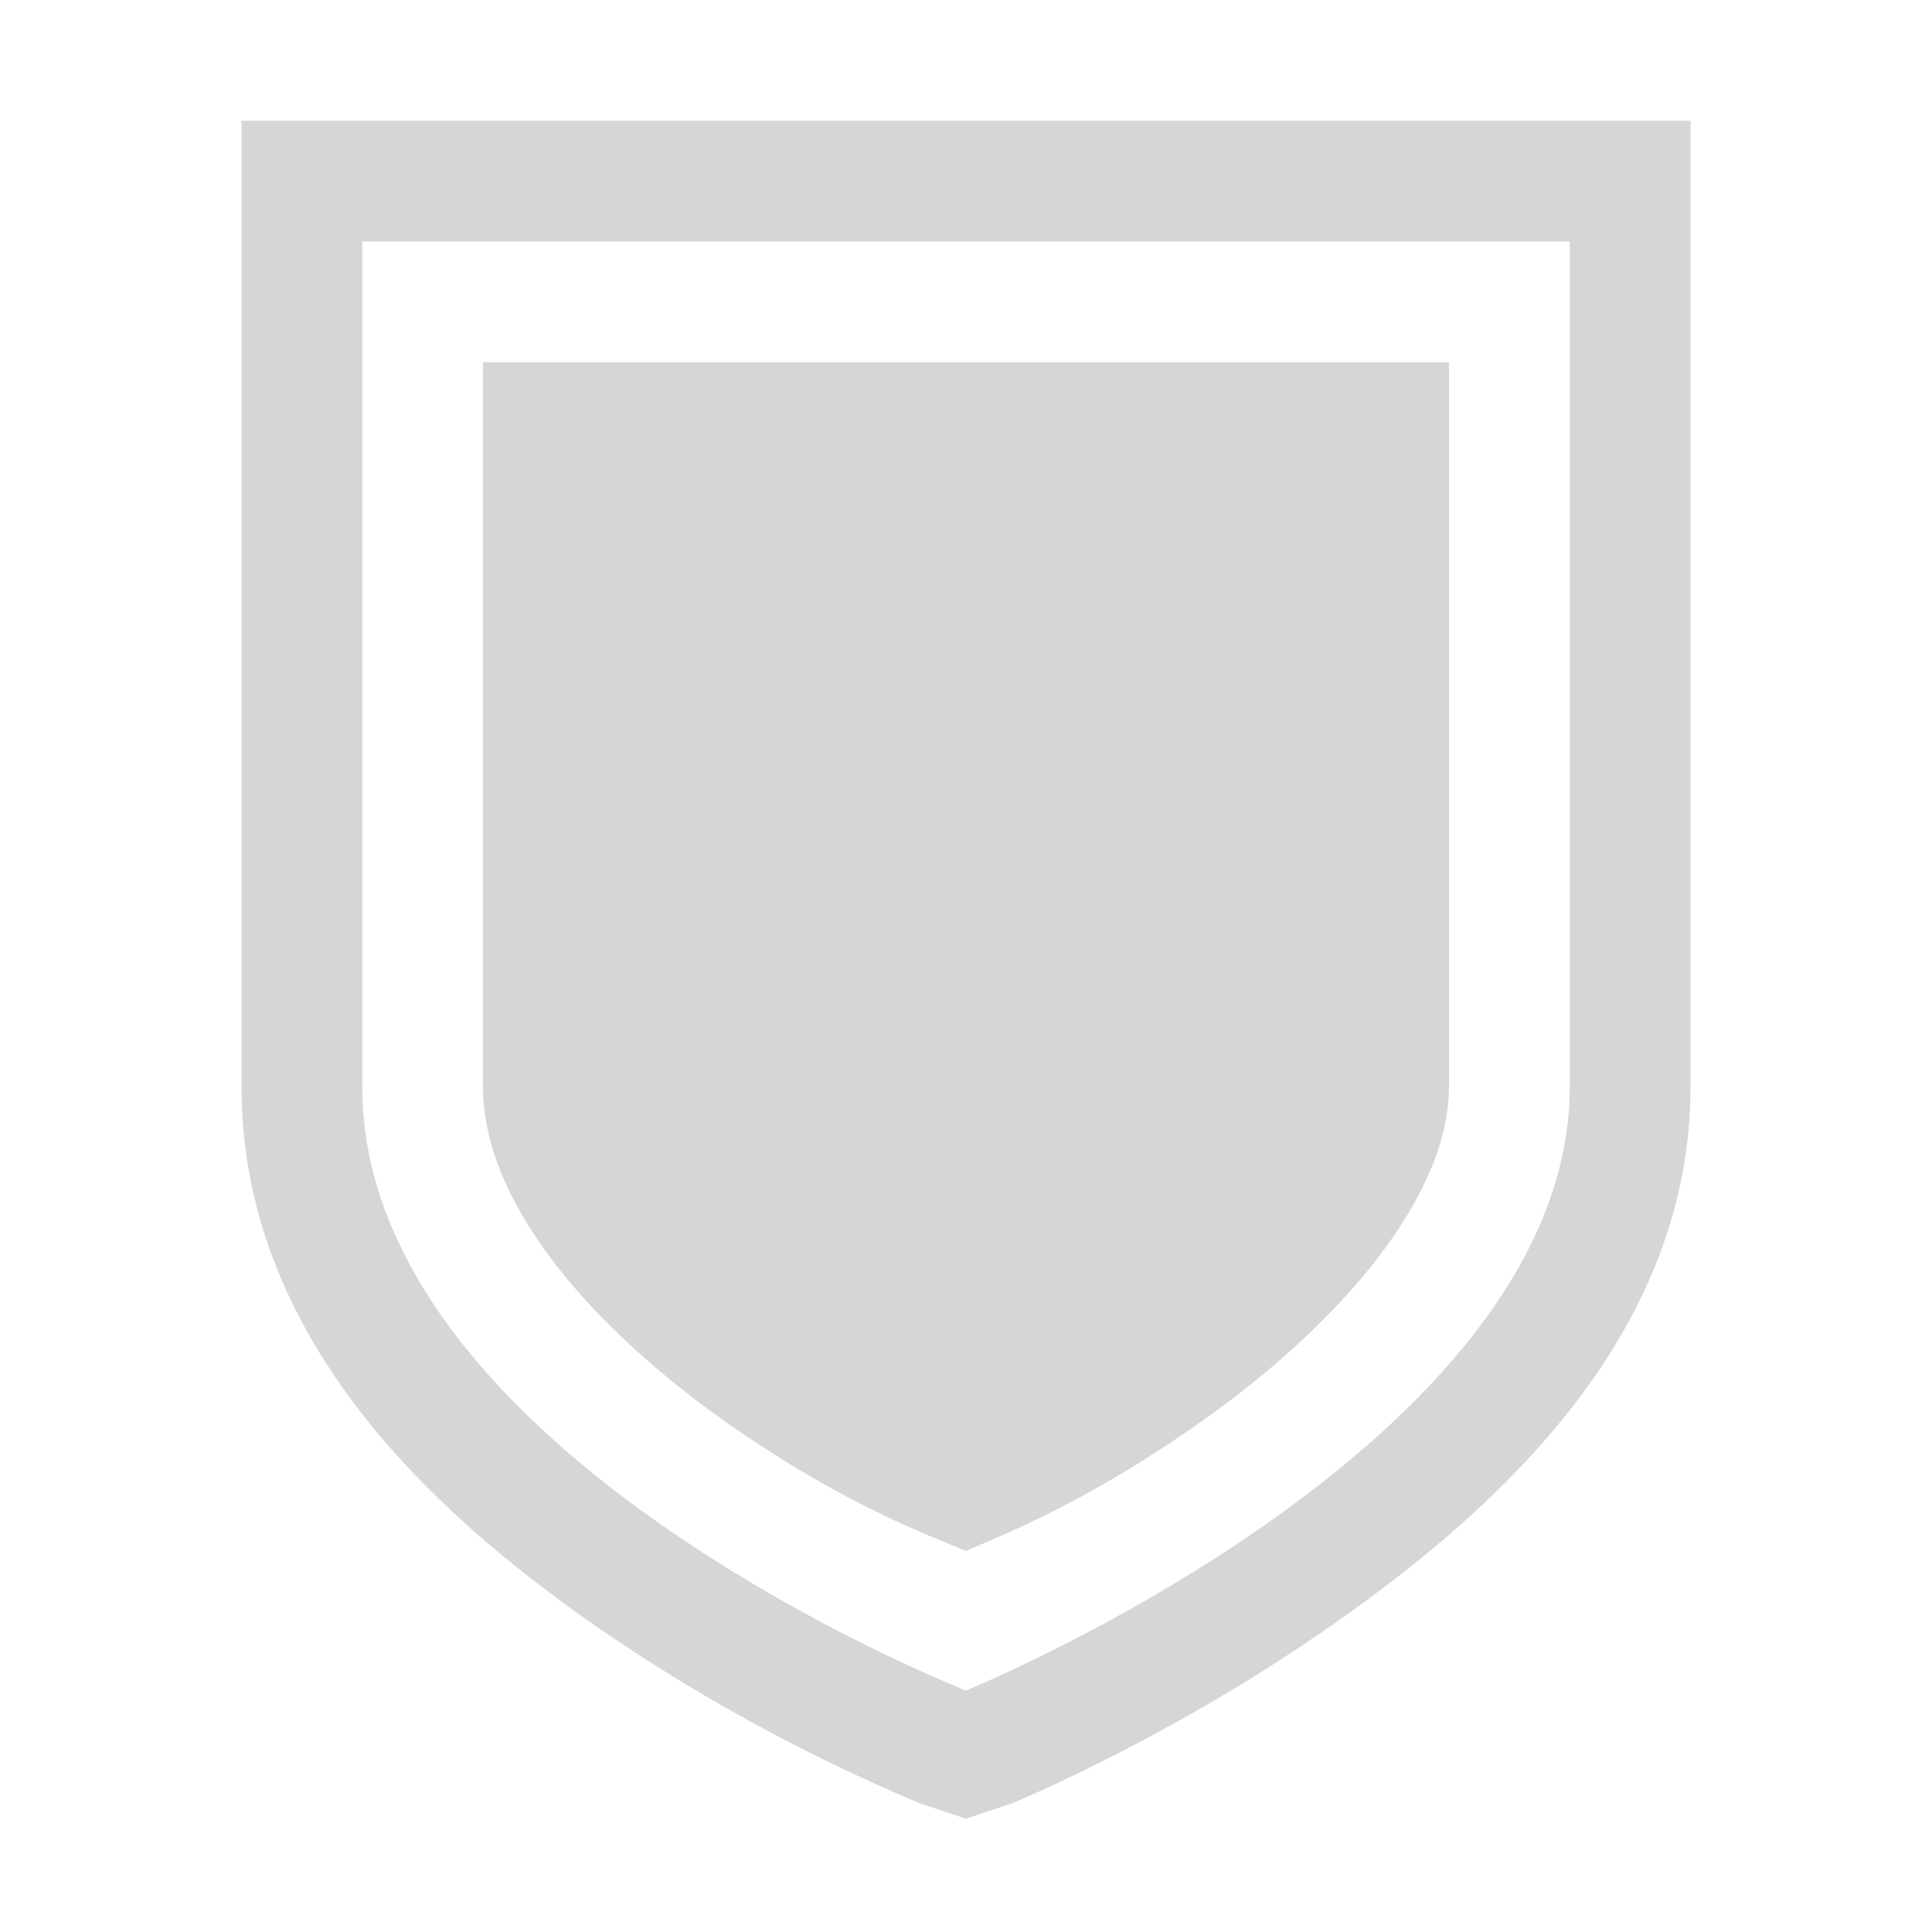 <?xml version="1.0" encoding="UTF-8" standalone="no"?>
<!-- Created with Inkscape (http://www.inkscape.org/) -->

<svg
   width="16"
   height="16"
   viewBox="0 0 16 16"
   version="1.1"
   id="svg1"
   inkscape:version="1.3.2 (091e20ef0f, 2023-11-25, custom)"
   sodipodi:docname="security-low-symbolic.svg"
   xmlns:inkscape="http://www.inkscape.org/namespaces/inkscape"
   xmlns:sodipodi="http://sodipodi.sourceforge.net/DTD/sodipodi-0.dtd"
   xmlns="http://www.w3.org/2000/svg"
   xmlns:svg="http://www.w3.org/2000/svg">
  <sodipodi:namedview
     id="namedview1"
     pagecolor="#ffffff"
     bordercolor="#000000"
     borderopacity="0.25"
     inkscape:showpageshadow="2"
     inkscape:pageopacity="0.0"
     inkscape:pagecheckerboard="0"
     inkscape:deskcolor="#d1d1d1"
     inkscape:document-units="px"
     inkscape:zoom="51.25"
     inkscape:cx="7.9902439"
     inkscape:cy="8"
     inkscape:window-width="1920"
     inkscape:window-height="1017"
     inkscape:window-x="0"
     inkscape:window-y="0"
     inkscape:window-maximized="1"
     inkscape:current-layer="svg1" />
  <defs
     id="defs1" />
  <path
     d="m 2,1 v 8 c 0,2.072 1.575,3.522 2.937,4.469 0.843,0.581 1.744,1.073 2.688,1.468 L 8,15.062 8.375,14.937 c 0,0 1.33,-0.544 2.687,-1.5 C 12.421,12.482 14,11.044 14,9 V 1 Z m 1,1 h 10 v 7 c 0,2.964 -5,5 -5,5 0,0 -5,-1.95 -5,-5 z"
     style="text-indent:0;text-decoration-line:none;text-transform:none;overflow:visible;fill:#363636;fill-opacity:1;opacity:0.2"
     id="path1" />
  <path
     d="m 4,3 v 6 c 0,0.979 0.925,2.022 2.062,2.812 0.95,0.66 1.646,0.909 1.938,1.032 C 8.292,12.716 8.983,12.453 9.937,11.781 11.08,10.978 12,9.92 12,9 V 3 Z"
     style="text-indent:0;text-decoration-line:none;text-transform:none;overflow:visible;fill:#363636;fill-opacity:1;opacity:0.2"
     id="path2" />
</svg>
